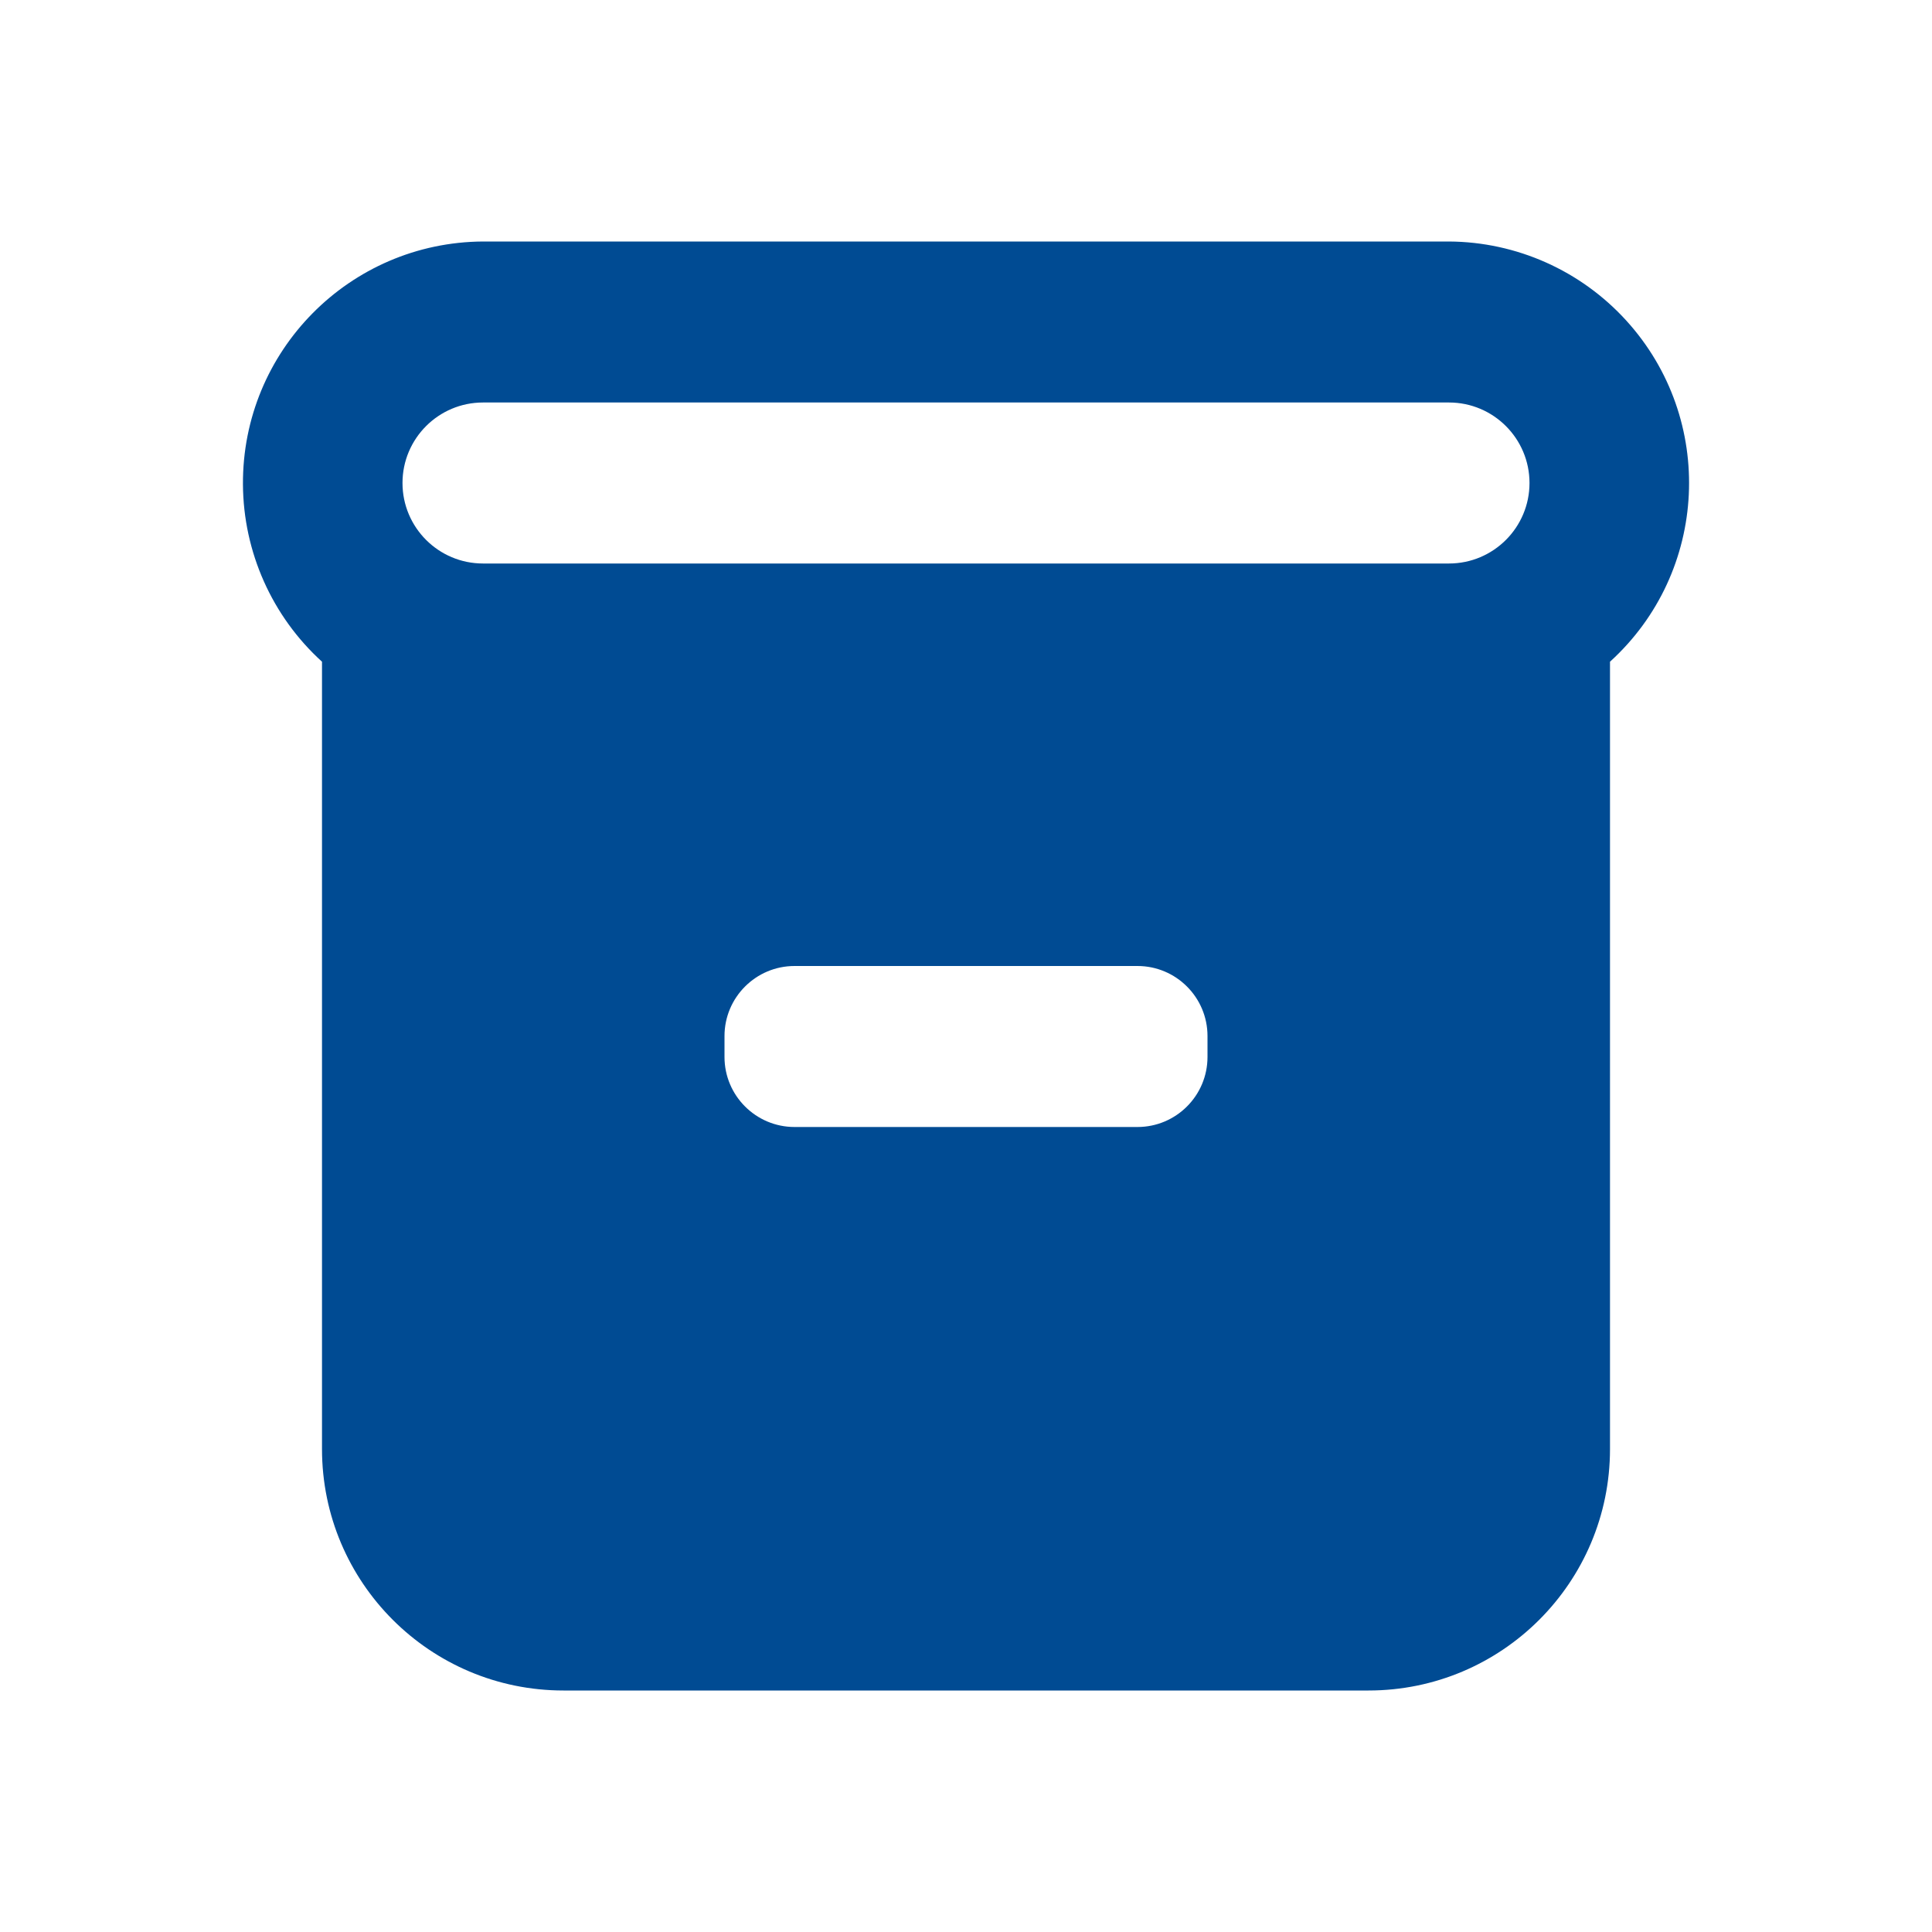 <svg xmlns="http://www.w3.org/2000/svg" width="24" height="24" viewBox="0 0 24 24">
    <defs>
        <filter id="prefix__a">
            <feColorMatrix in="SourceGraphic" values="0 0 0 0 0 0 0 0 0 0.294 0 0 0 0 0.576 0 0 0 1 0"/>
        </filter>
    </defs>
    <g fill="none" fill-rule="evenodd" filter="url(#prefix__a)" transform="translate(-397 -1893)">
        <g>
            <path fill="#004B93" d="M18 3H6c-1.657.01-2.992 1.36-2.982 3.018.005.839.361 1.638.982 2.202V18c0 1.657 1.343 3 3 3h10c1.657 0 3-1.343 3-3V8.22c1.226-1.114 1.317-3.012.202-4.238C19.638 3.362 18.84 3.005 18 3zm-3 10.13c0 .48-.39.87-.87.87H9.87c-.48 0-.87-.39-.87-.87v-.26c0-.48.39-.87.87-.87h4.26c.48 0 .87.39.87.87v.26zM18 7H6c-.552 0-1-.448-1-1s.448-1 1-1h12c.552 0 1 .448 1 1s-.448 1-1 1z" transform="translate(397 1893)"/>
        </g>
    </g>
</svg>
